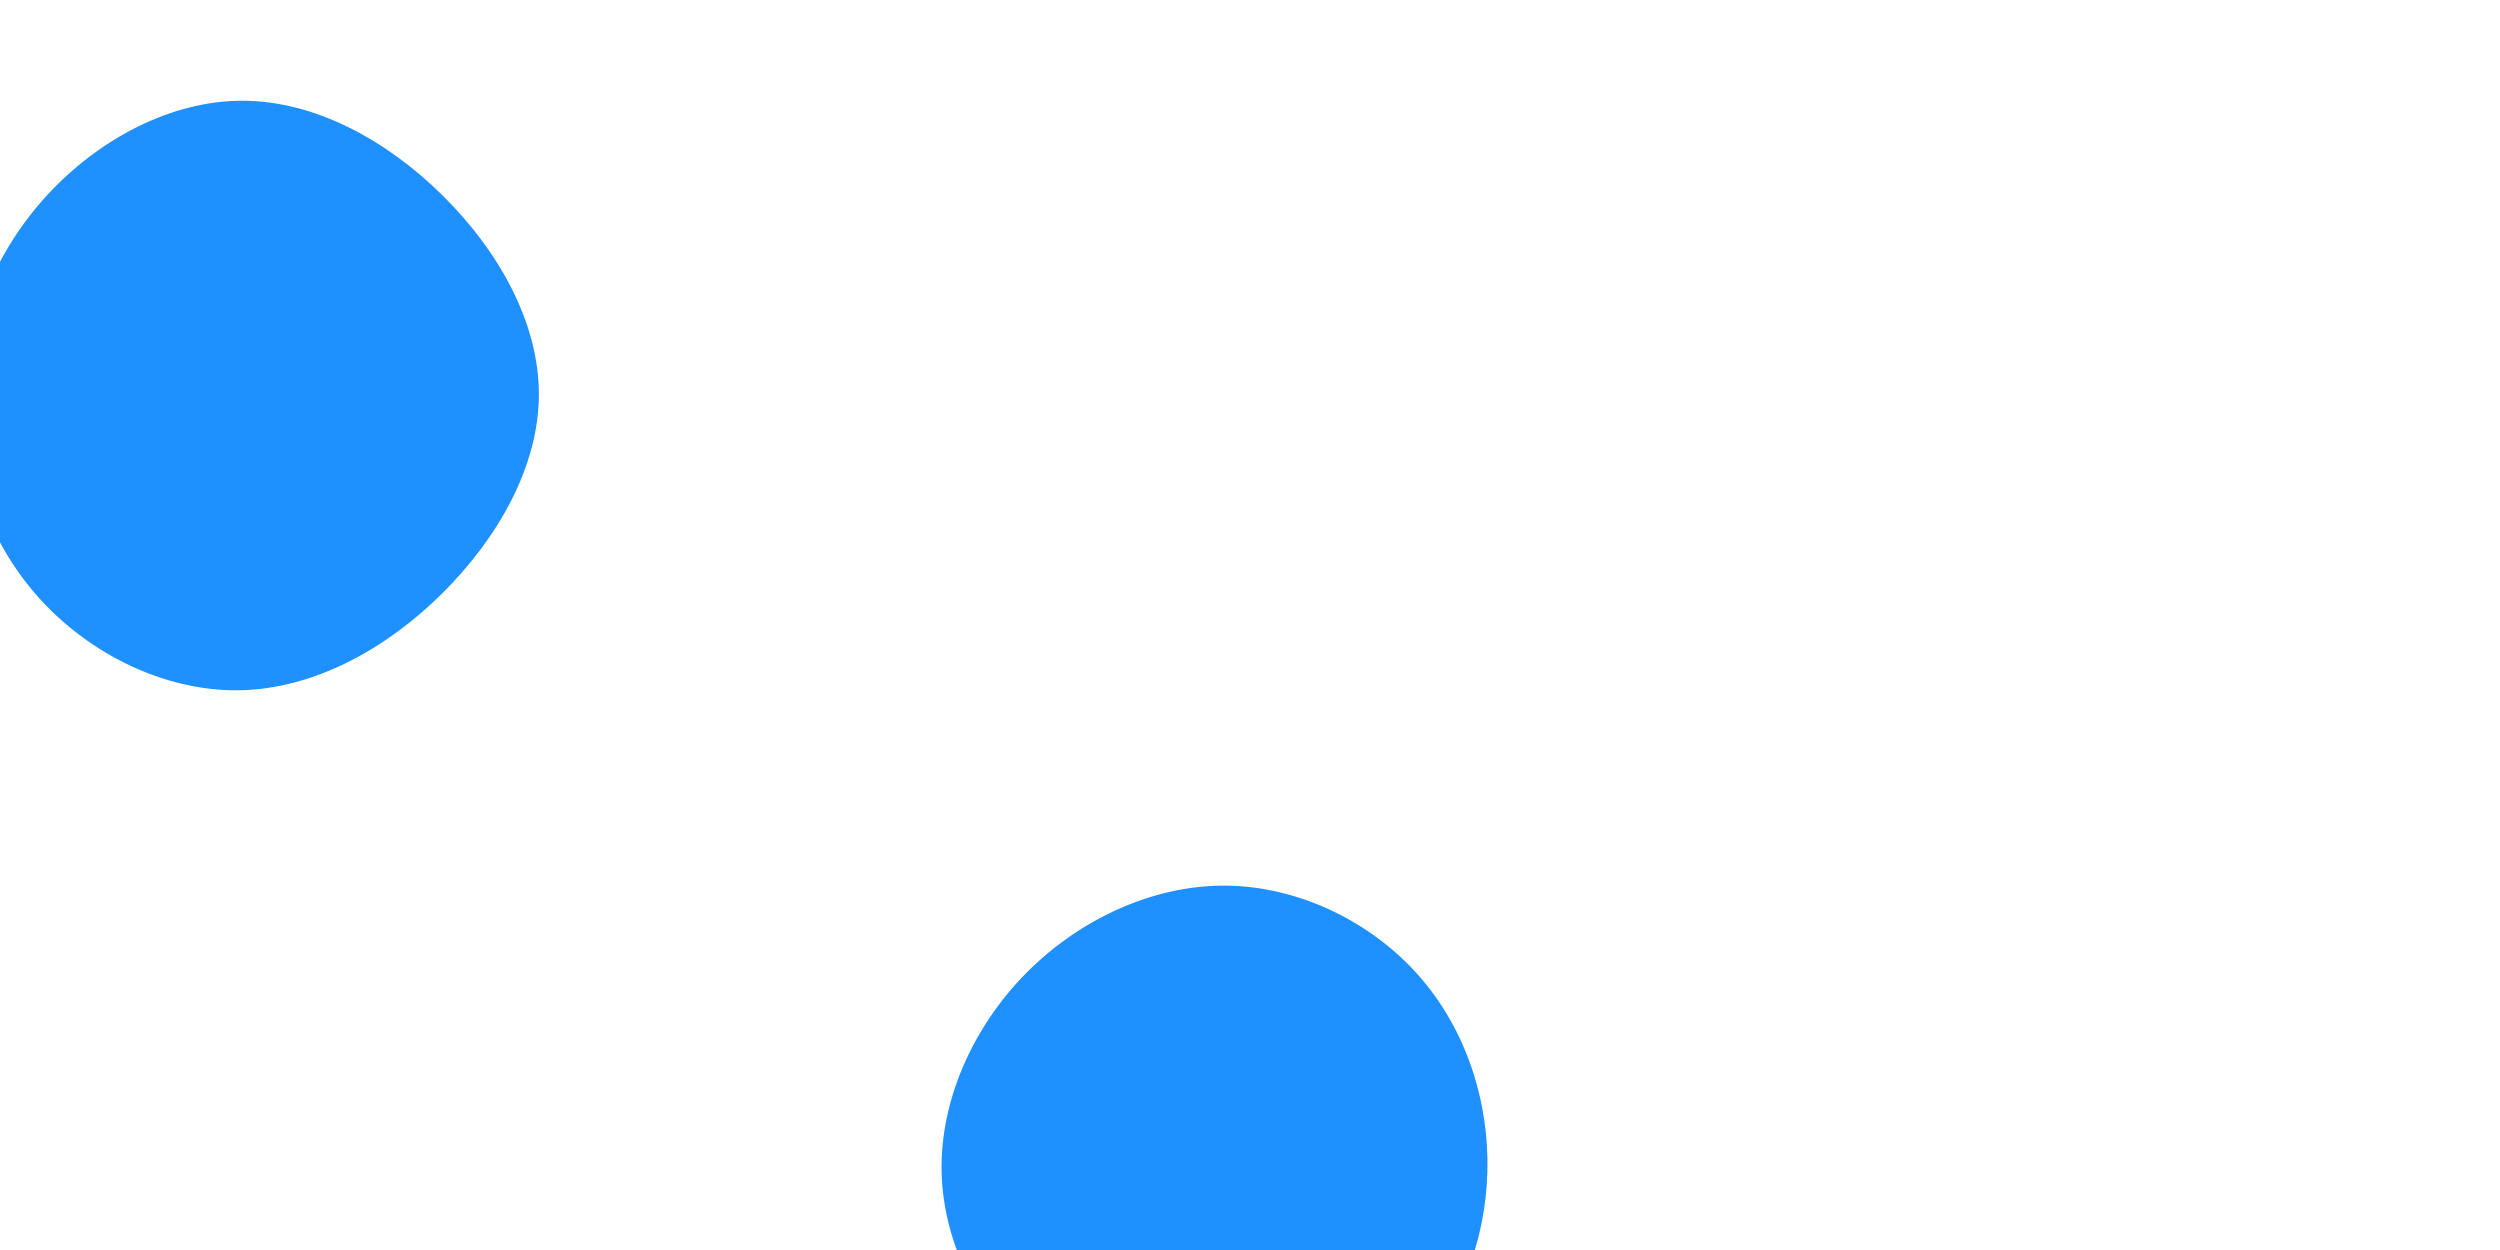 <svg id="visual" viewBox="0 0 2000 1000" width="2000" height="1000" xmlns="http://www.w3.org/2000/svg" xmlns:xlink="http://www.w3.org/1999/xlink" version="1.1"><g><g transform="translate(194 315)"><path d="M159.7 -159C204.6 -114.8 237 -57.4 237.1 0.1C237.2 57.5 204.8 115 159.9 159.6C115 204.2 57.5 235.8 -1.4 237.2C-60.2 238.5 -120.4 209.6 -161.3 165C-202.2 120.4 -223.8 60.2 -222.4 1.4C-221.1 -57.5 -196.8 -115 -155.9 -159.3C-115 -203.5 -57.5 -234.5 -0.1 -234.4C57.4 -234.4 114.8 -203.3 159.7 -159Z" fill="#1e90ff"></path></g><g transform="translate(981 939)"><path d="M153.8 -158.7C191.9 -115.7 210.4 -57.8 208.9 -1.5C207.4 54.9 186.1 109.9 148 148.1C109.9 186.3 54.9 207.8 -0.6 208.4C-56.1 209 -112.2 188.6 -154.8 150.4C-197.3 112.2 -226.4 56.1 -227.7 -1.3C-229 -58.7 -202.6 -117.5 -160.1 -160.5C-117.5 -203.6 -58.7 -230.9 -0.5 -230.5C57.8 -230 115.7 -201.8 153.8 -158.7Z" fill="#1e90ff"></path></g></g></svg>